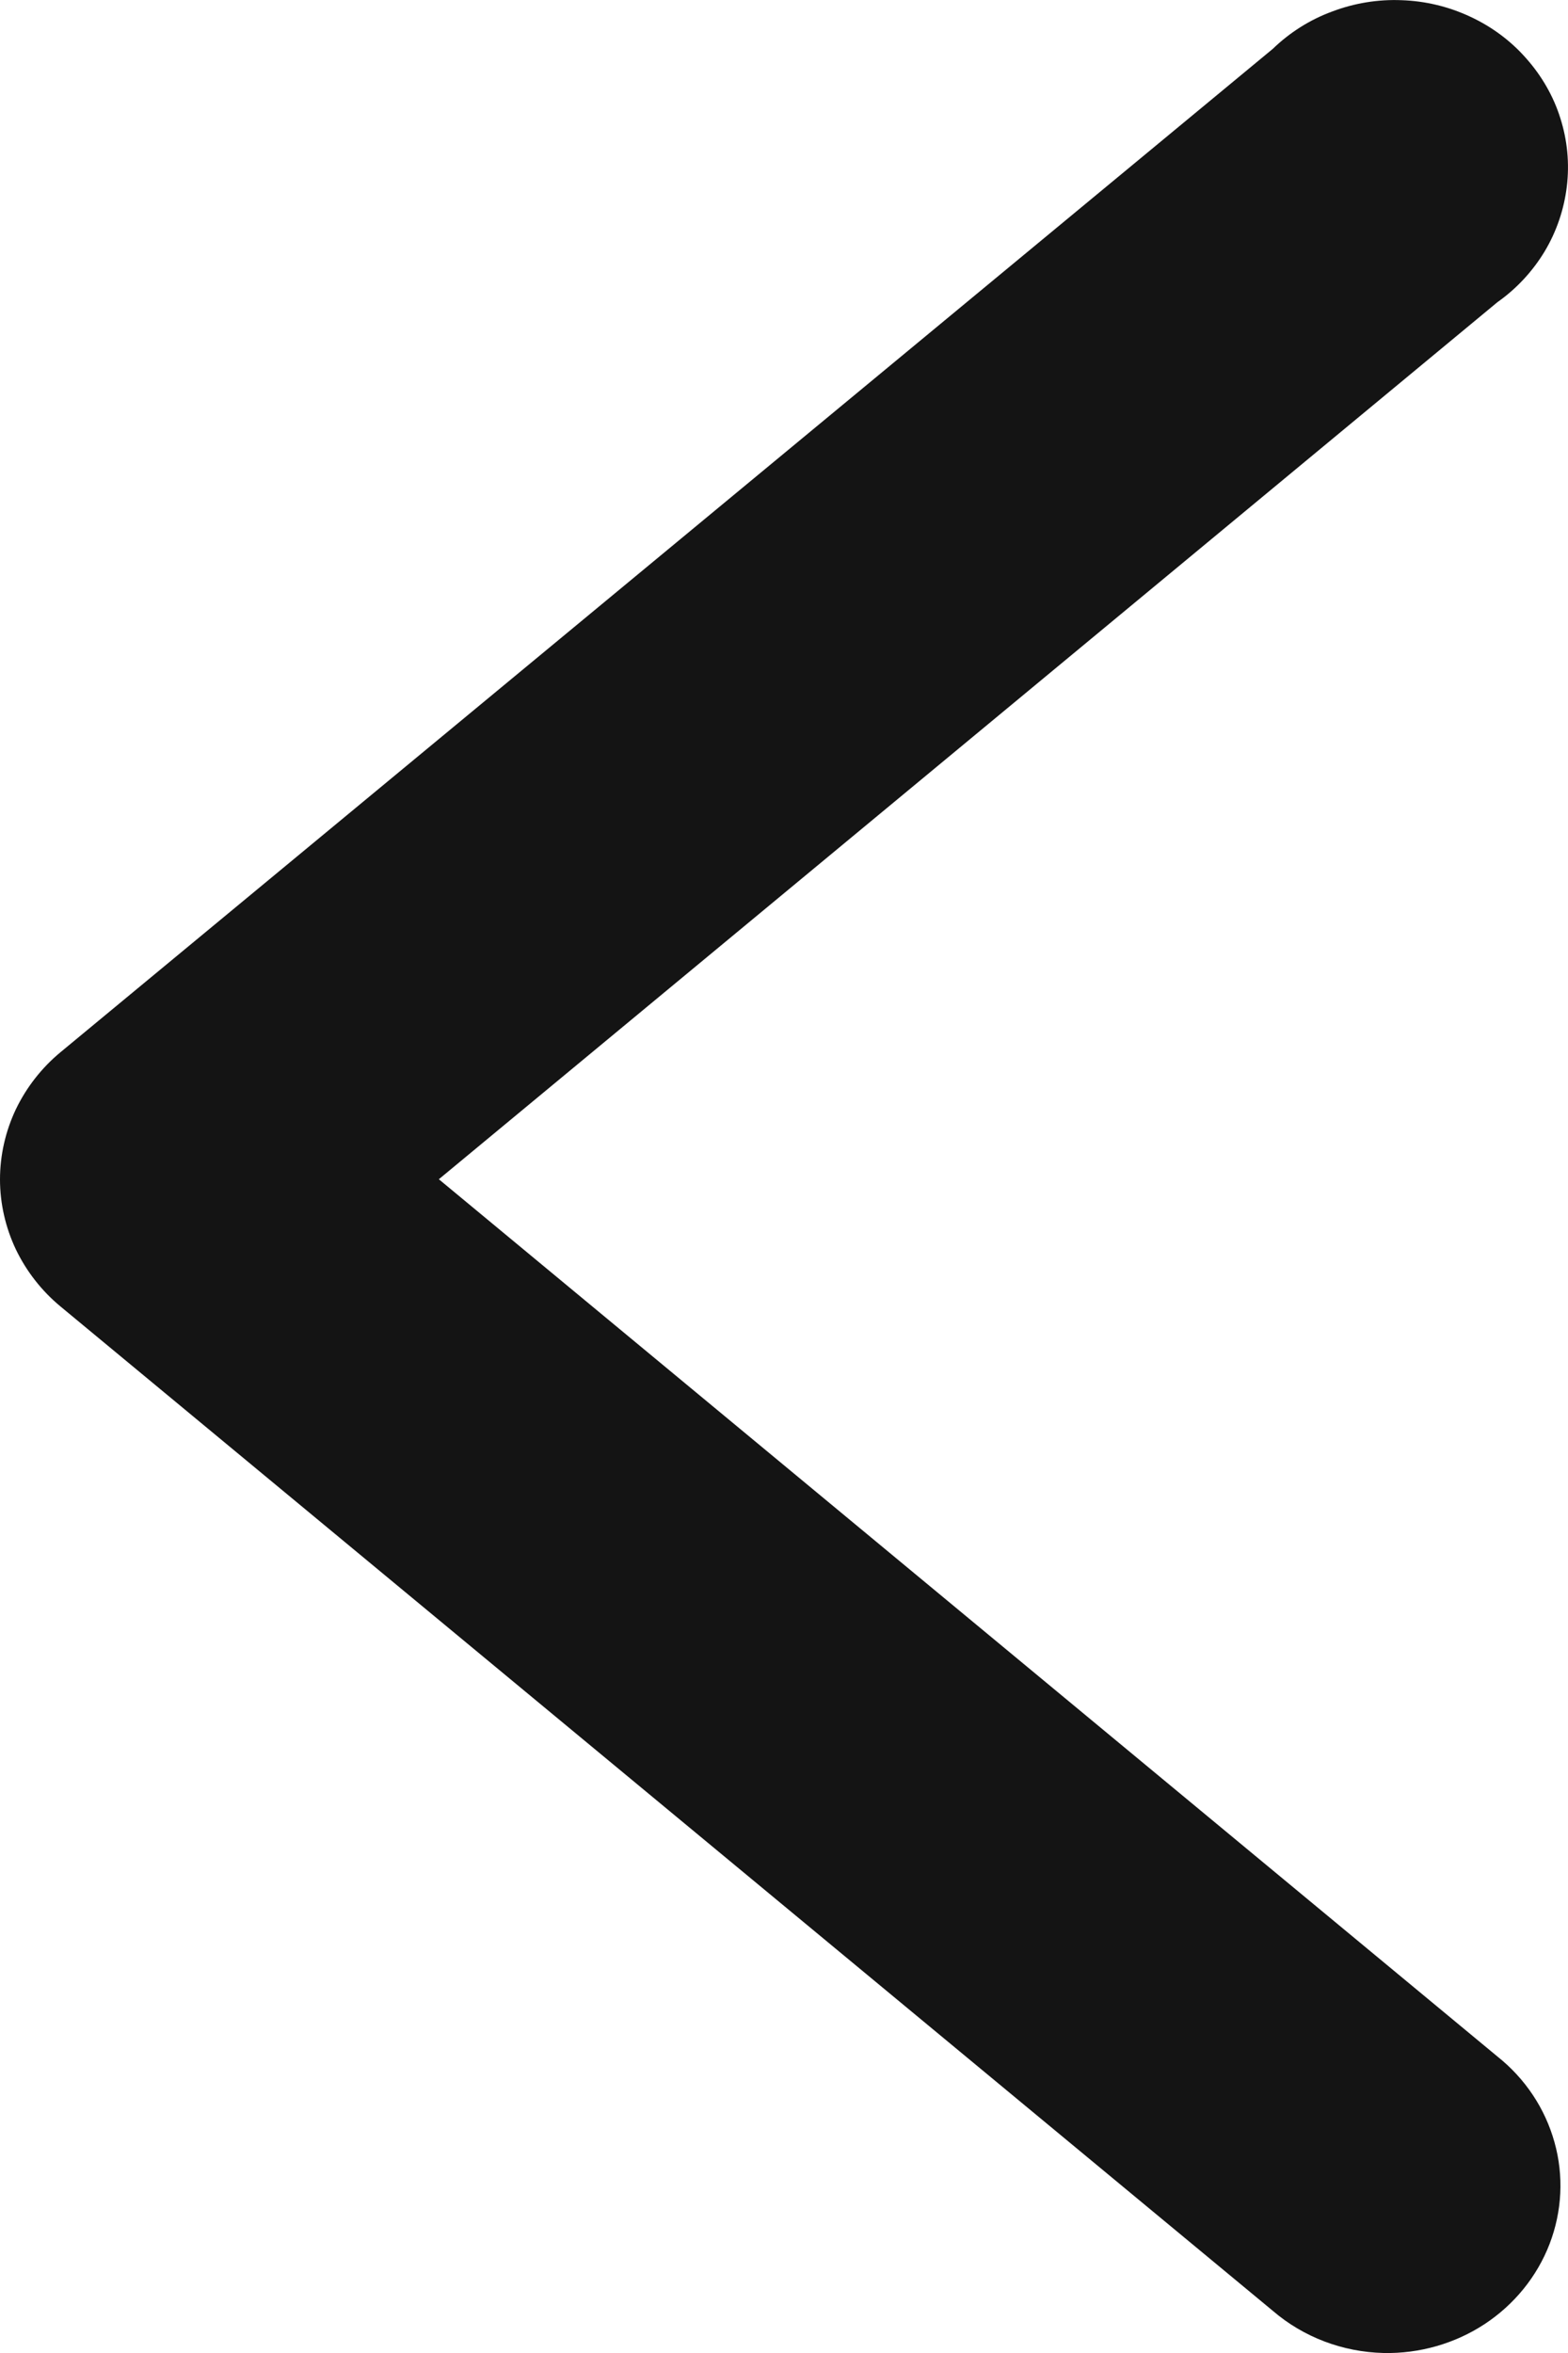 <svg width="8" height="12" viewBox="0 0 8 12" fill="none" xmlns="http://www.w3.org/2000/svg">
<path d="M7.059 12C7.242 12.004 7.423 11.952 7.574 11.853C7.726 11.753 7.842 11.61 7.906 11.444C7.97 11.277 7.979 11.096 7.931 10.925C7.883 10.753 7.782 10.601 7.64 10.488L2.239 6.014L7.64 1.541C7.738 1.472 7.82 1.383 7.881 1.282C7.942 1.18 7.98 1.067 7.994 0.951C8.008 0.834 7.997 0.716 7.961 0.603C7.926 0.491 7.866 0.387 7.787 0.298C7.708 0.208 7.611 0.136 7.501 0.085C7.392 0.034 7.273 0.005 7.151 0.001C7.03 -0.004 6.909 0.016 6.796 0.059C6.682 0.101 6.58 0.166 6.494 0.249L0.31 5.365C0.213 5.445 0.135 5.545 0.081 5.657C0.028 5.769 1.07917e-08 5.891 0 6.015C-1.07917e-08 6.138 0.028 6.26 0.081 6.372C0.135 6.484 0.213 6.584 0.31 6.664L6.494 11.785C6.65 11.919 6.85 11.995 7.059 12Z" fill="#141414"/>
</svg>

